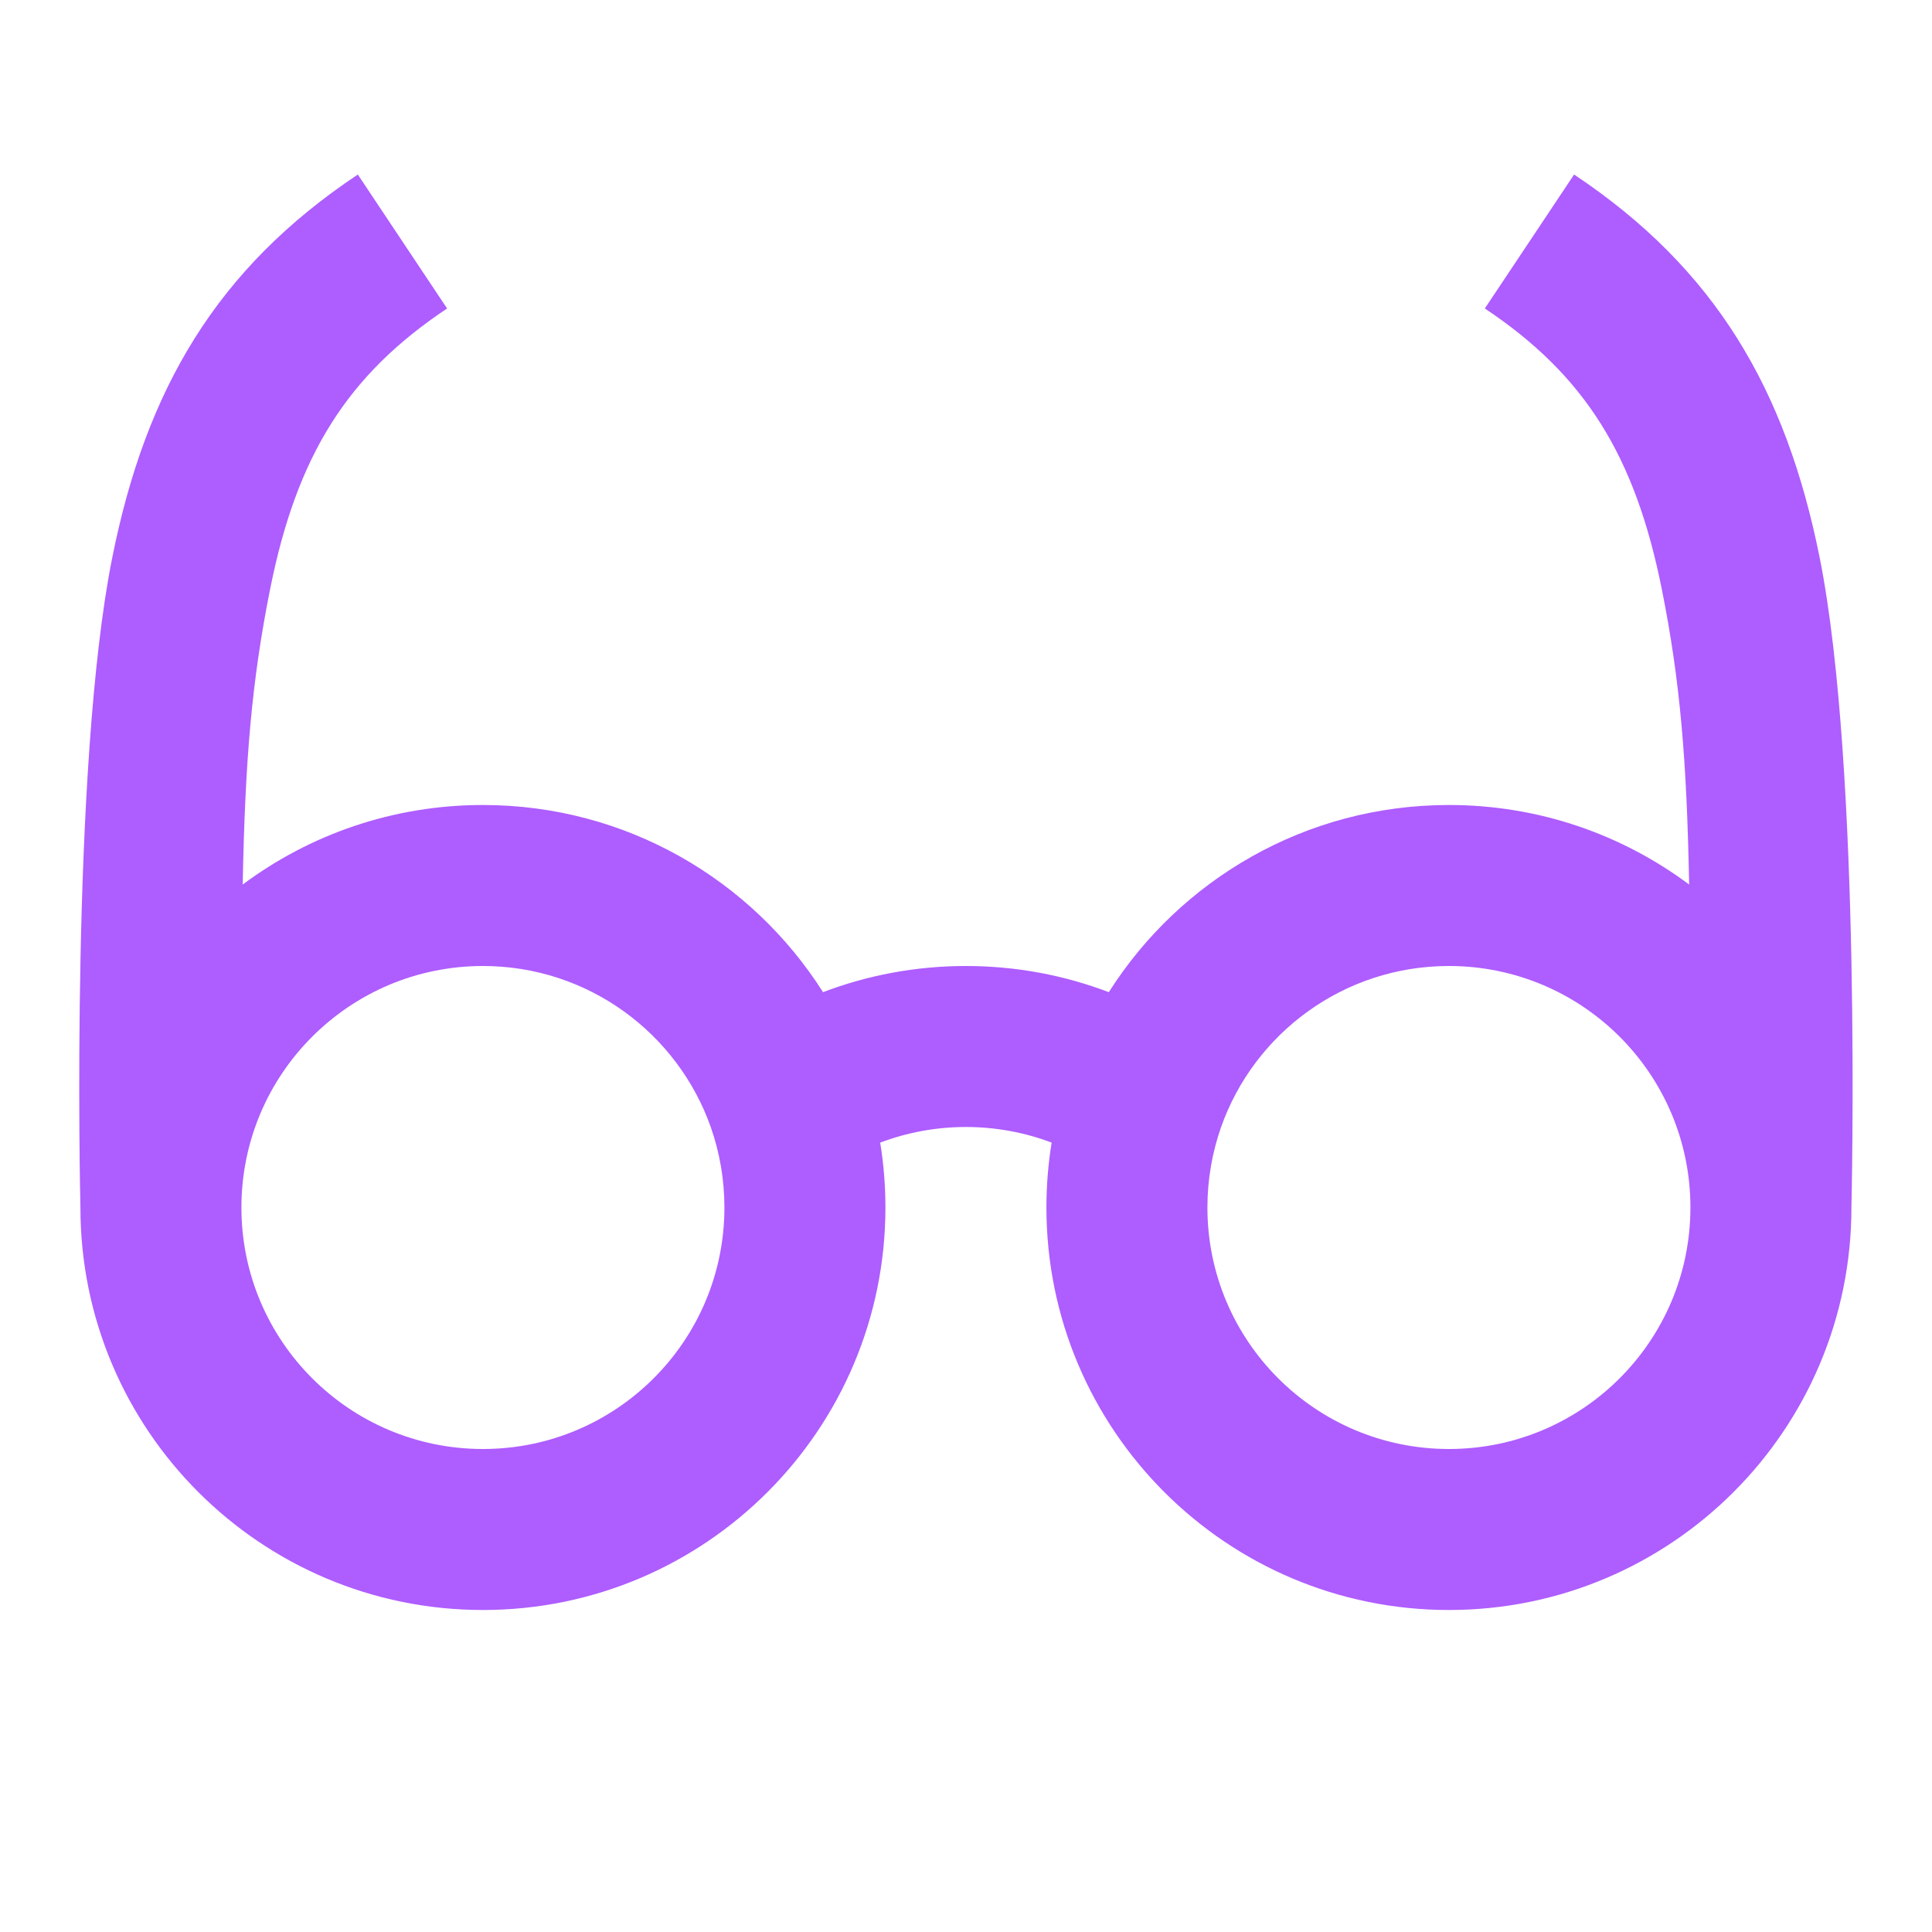 <svg fill="#AE5DFF" xmlns="http://www.w3.org/2000/svg" viewBox="0 0 24 24"><path d="M3.015 10.988C3.044 9.453 3.126 8.467 3.355 7.321C3.686 5.663 4.309 4.662 5.554 3.832L4.445 2.168C2.69 3.338 1.812 4.837 1.394 6.929C0.874 9.528 0.996 14.864 0.999 14.998C0.999 14.998 0.999 14.999 0.999 15C0.999 17.761 3.238 20 5.999 20C8.76 20 10.999 17.761 10.999 15C10.999 14.726 10.977 14.457 10.934 14.194C11.265 14.069 11.623 14 11.999 14C12.375 14 12.733 14.069 13.064 14.194C13.021 14.457 12.999 14.726 12.999 15C12.999 17.761 15.238 20 17.999 20C20.76 20 22.999 17.761 22.999 15C22.999 15 22.999 15 22.999 15L22.999 15C22.999 15 23.131 9.561 22.605 6.929C22.186 4.837 21.309 3.338 19.554 2.168L18.445 3.832C19.69 4.662 20.312 5.663 20.644 7.321C20.873 8.467 20.954 9.453 20.983 10.988C20.15 10.367 19.118 10 17.999 10C16.221 10 14.661 10.928 13.774 12.325C13.222 12.115 12.623 12 11.999 12C11.374 12 10.776 12.115 10.224 12.325C9.337 10.928 7.777 10 5.999 10C4.881 10 3.848 10.367 3.015 10.988ZM2.999 15C2.999 13.343 4.342 12 5.999 12C7.306 12 8.42 12.836 8.831 14.006C8.939 14.316 8.999 14.65 8.999 15C8.999 16.657 7.656 18 5.999 18C4.342 18 2.999 16.657 2.999 15ZM15.167 14.006C15.578 12.836 16.692 12 17.999 12C19.656 12 20.999 13.343 20.999 15C20.999 16.657 19.656 18 17.999 18C16.342 18 14.999 16.657 14.999 15C14.999 14.65 15.059 14.316 15.167 14.006Z"></path></svg>